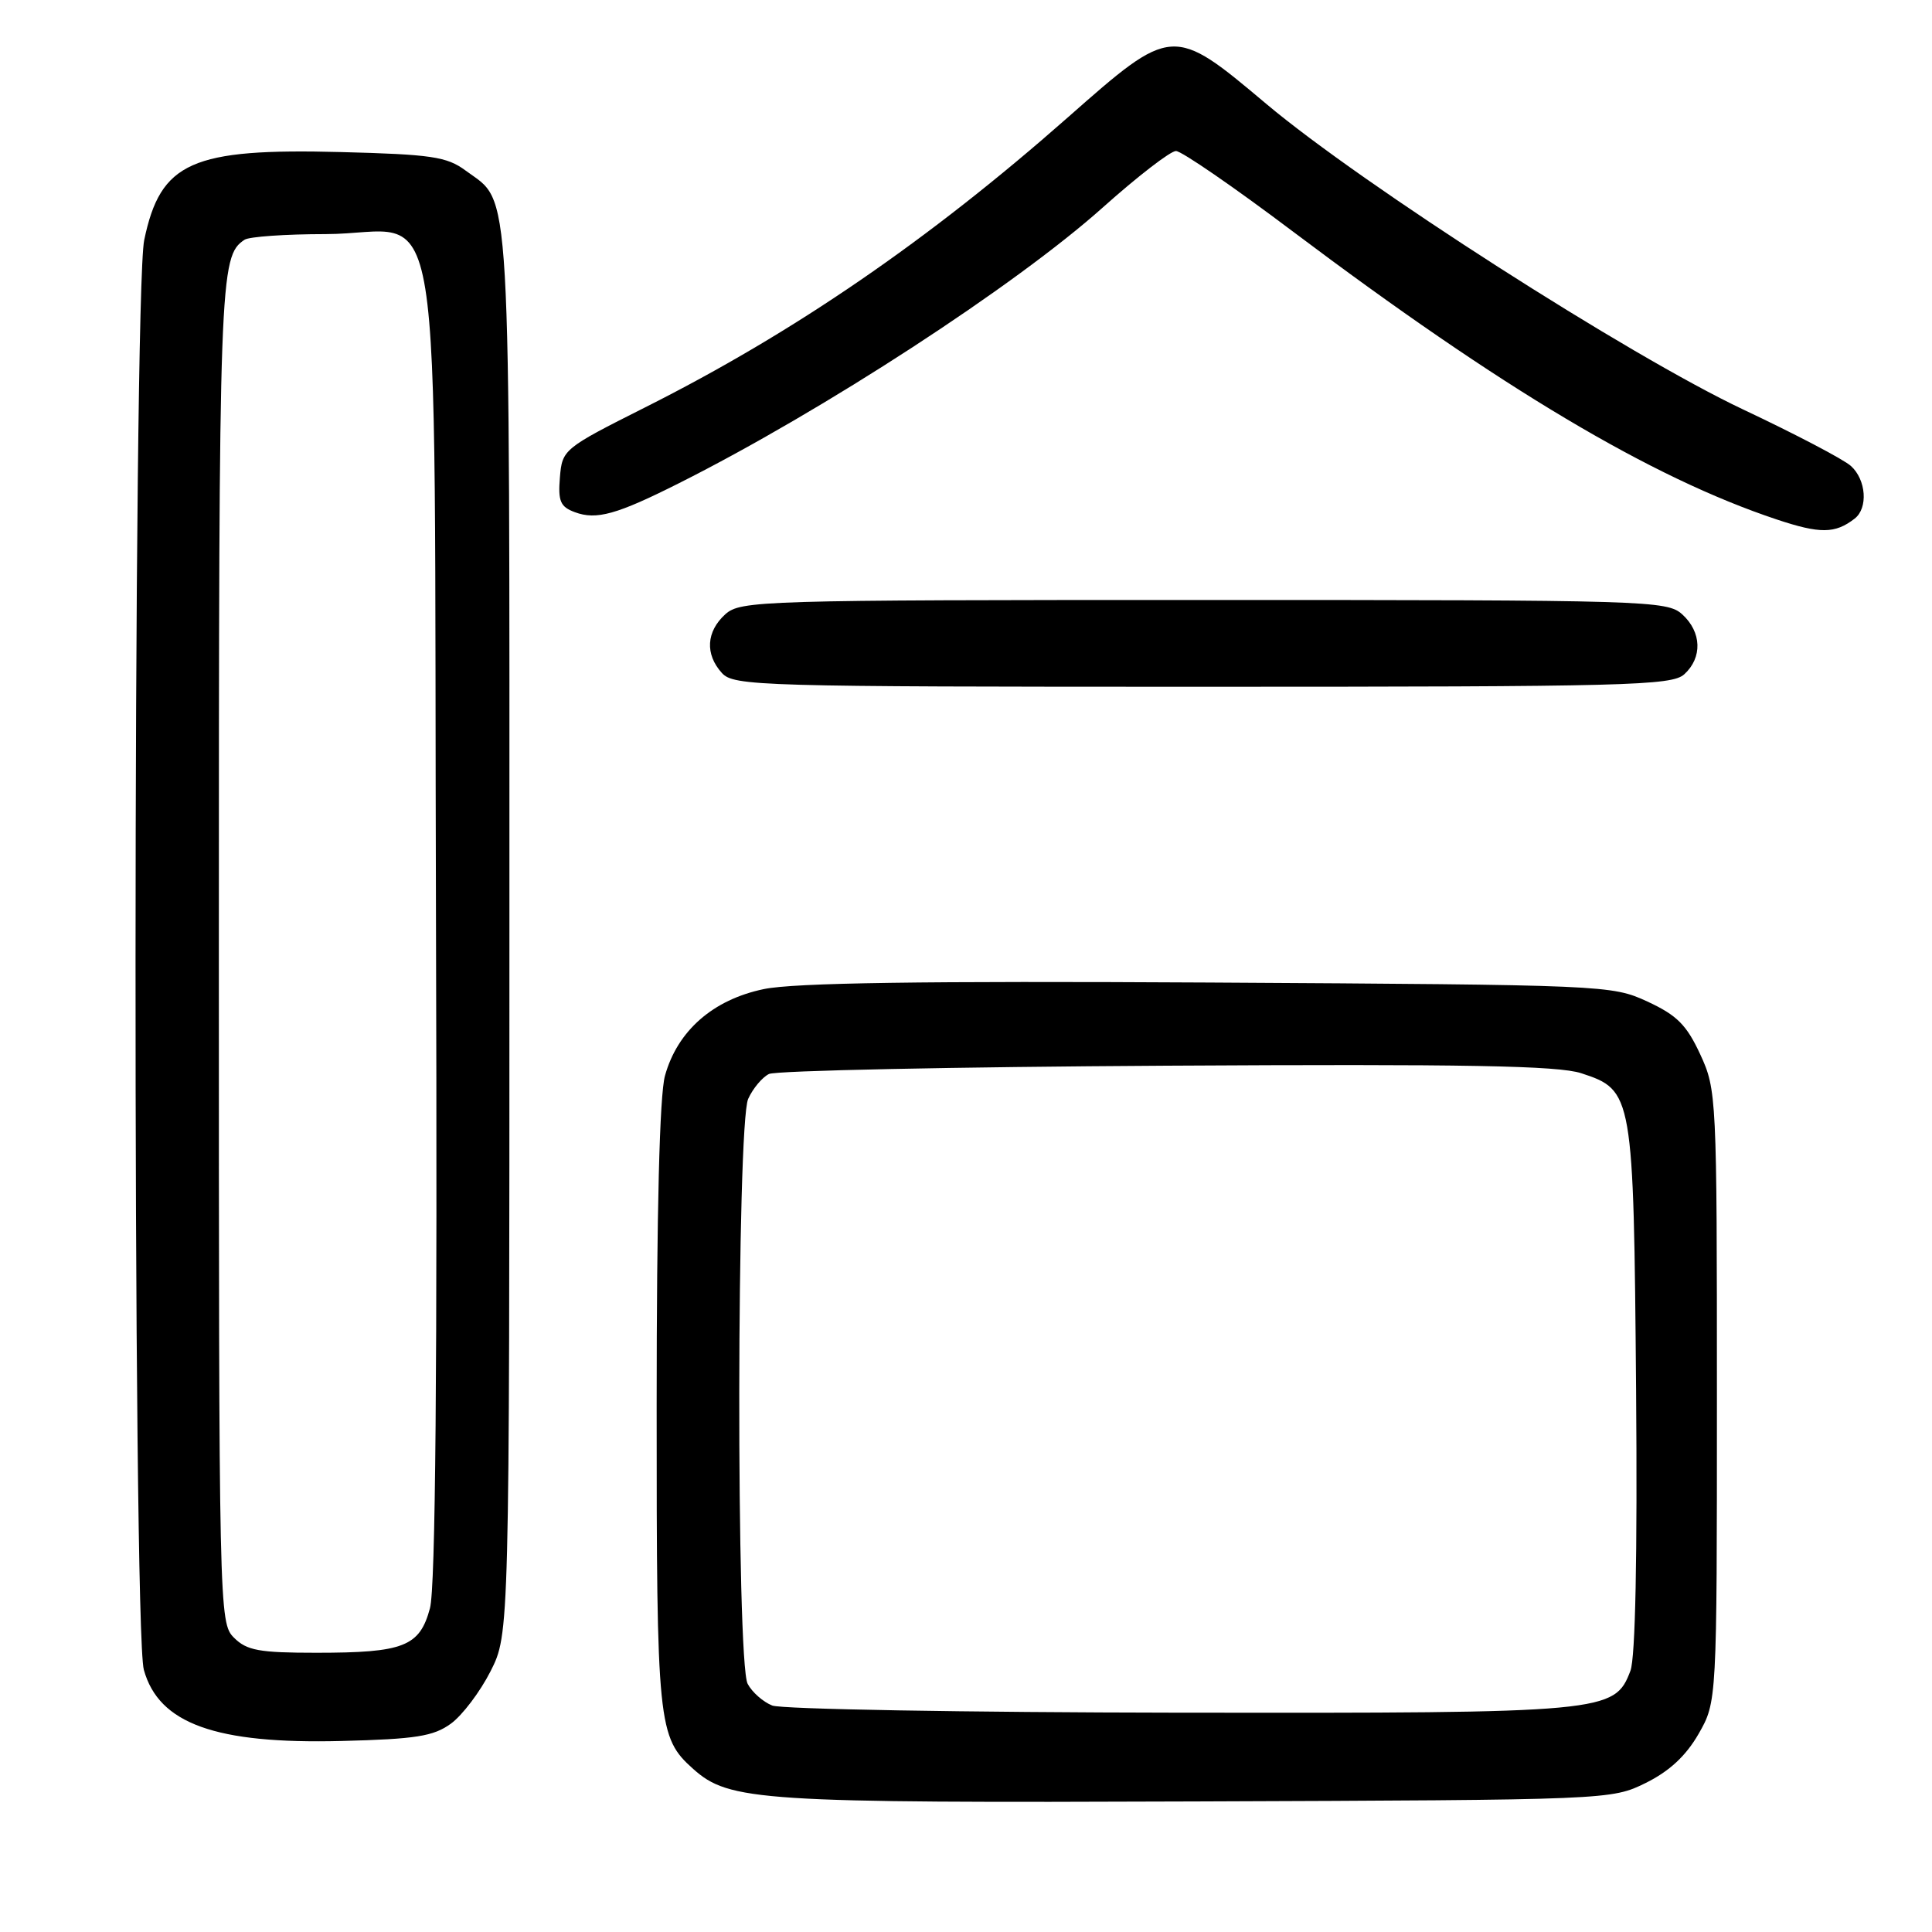 <?xml version="1.0" encoding="UTF-8" standalone="no"?>
<!DOCTYPE svg PUBLIC "-//W3C//DTD SVG 1.1//EN" "http://www.w3.org/Graphics/SVG/1.1/DTD/svg11.dtd" >
<svg xmlns="http://www.w3.org/2000/svg" xmlns:xlink="http://www.w3.org/1999/xlink" version="1.1" viewBox="0 0 256 256">
 <g >
 <path fill="currentColor"
d=" M 218.07 236.25 C 221.20 234.70 223.39 232.67 225.07 229.75 C 227.50 225.50 227.50 225.50 227.50 185.00 C 227.50 145.32 227.46 144.40 225.29 139.71 C 223.48 135.80 222.20 134.52 218.29 132.71 C 213.57 130.53 212.76 130.50 160.18 130.19 C 122.20 129.98 105.23 130.22 101.21 131.06 C 94.47 132.46 89.76 136.59 88.11 142.55 C 87.40 145.11 87.01 160.49 87.01 186.28 C 87.00 228.55 87.17 230.22 91.86 234.40 C 96.64 238.66 100.58 238.92 158.50 238.70 C 213.32 238.50 213.51 238.49 218.07 236.25 Z  M 59.75 228.39 C 61.26 227.29 63.62 224.17 65.00 221.45 C 67.50 216.50 67.50 216.50 67.50 123.50 C 67.50 21.75 67.81 27.13 61.68 22.59 C 59.21 20.76 57.15 20.46 45.24 20.15 C 25.37 19.63 21.27 21.46 19.11 31.80 C 17.61 38.96 17.56 215.87 19.06 221.26 C 21.04 228.40 28.56 231.11 45.25 230.69 C 55.11 230.44 57.44 230.07 59.75 228.39 Z  M 223.17 89.35 C 225.60 87.14 225.49 83.75 222.90 81.40 C 220.87 79.58 218.37 79.50 159.50 79.50 C 100.63 79.50 98.13 79.58 96.10 81.40 C 93.58 83.69 93.40 86.68 95.65 89.17 C 97.22 90.91 100.52 91.00 159.33 91.00 C 215.63 91.00 221.51 90.85 223.17 89.35 Z  M 245.75 68.72 C 247.55 67.33 247.29 63.57 245.25 61.74 C 244.29 60.87 237.87 57.51 230.98 54.26 C 215.82 47.10 180.52 24.48 167.77 13.75 C 155.41 3.35 155.32 3.36 141.50 15.55 C 123.06 31.81 105.22 44.06 85.50 53.97 C 74.65 59.43 74.50 59.56 74.19 63.26 C 73.93 66.42 74.25 67.16 76.18 67.87 C 79.03 68.93 81.72 68.18 90.00 64.01 C 109.10 54.41 134.54 37.85 146.14 27.48 C 150.74 23.37 155.09 20.01 155.82 20.01 C 156.54 20.00 163.52 24.80 171.32 30.68 C 198.95 51.47 218.81 63.30 235.42 68.83 C 241.18 70.75 243.16 70.73 245.75 68.72 Z  M 102.32 225.99 C 101.11 225.51 99.65 224.22 99.07 223.12 C 97.54 220.27 97.61 148.96 99.14 145.60 C 99.76 144.23 101.00 142.75 101.89 142.31 C 102.77 141.86 126.47 141.37 154.54 141.21 C 194.21 140.98 206.46 141.20 209.53 142.21 C 216.38 144.45 216.46 144.93 216.79 184.09 C 216.97 206.11 216.70 219.66 216.04 221.39 C 213.94 226.91 212.90 227.01 156.28 226.94 C 127.80 226.90 103.52 226.48 102.32 225.99 Z  M 31.00 217.00 C 29.03 215.03 29.00 213.67 29.00 125.93 C 29.00 36.39 29.09 33.98 32.40 31.77 C 33.00 31.36 37.84 31.02 43.14 31.02 C 59.20 30.99 57.45 20.11 57.77 121.97 C 57.96 181.65 57.71 210.38 56.97 213.11 C 55.61 218.17 53.50 219.00 41.93 219.00 C 34.33 219.00 32.70 218.70 31.00 217.00 Z "/>
</g>
</svg>